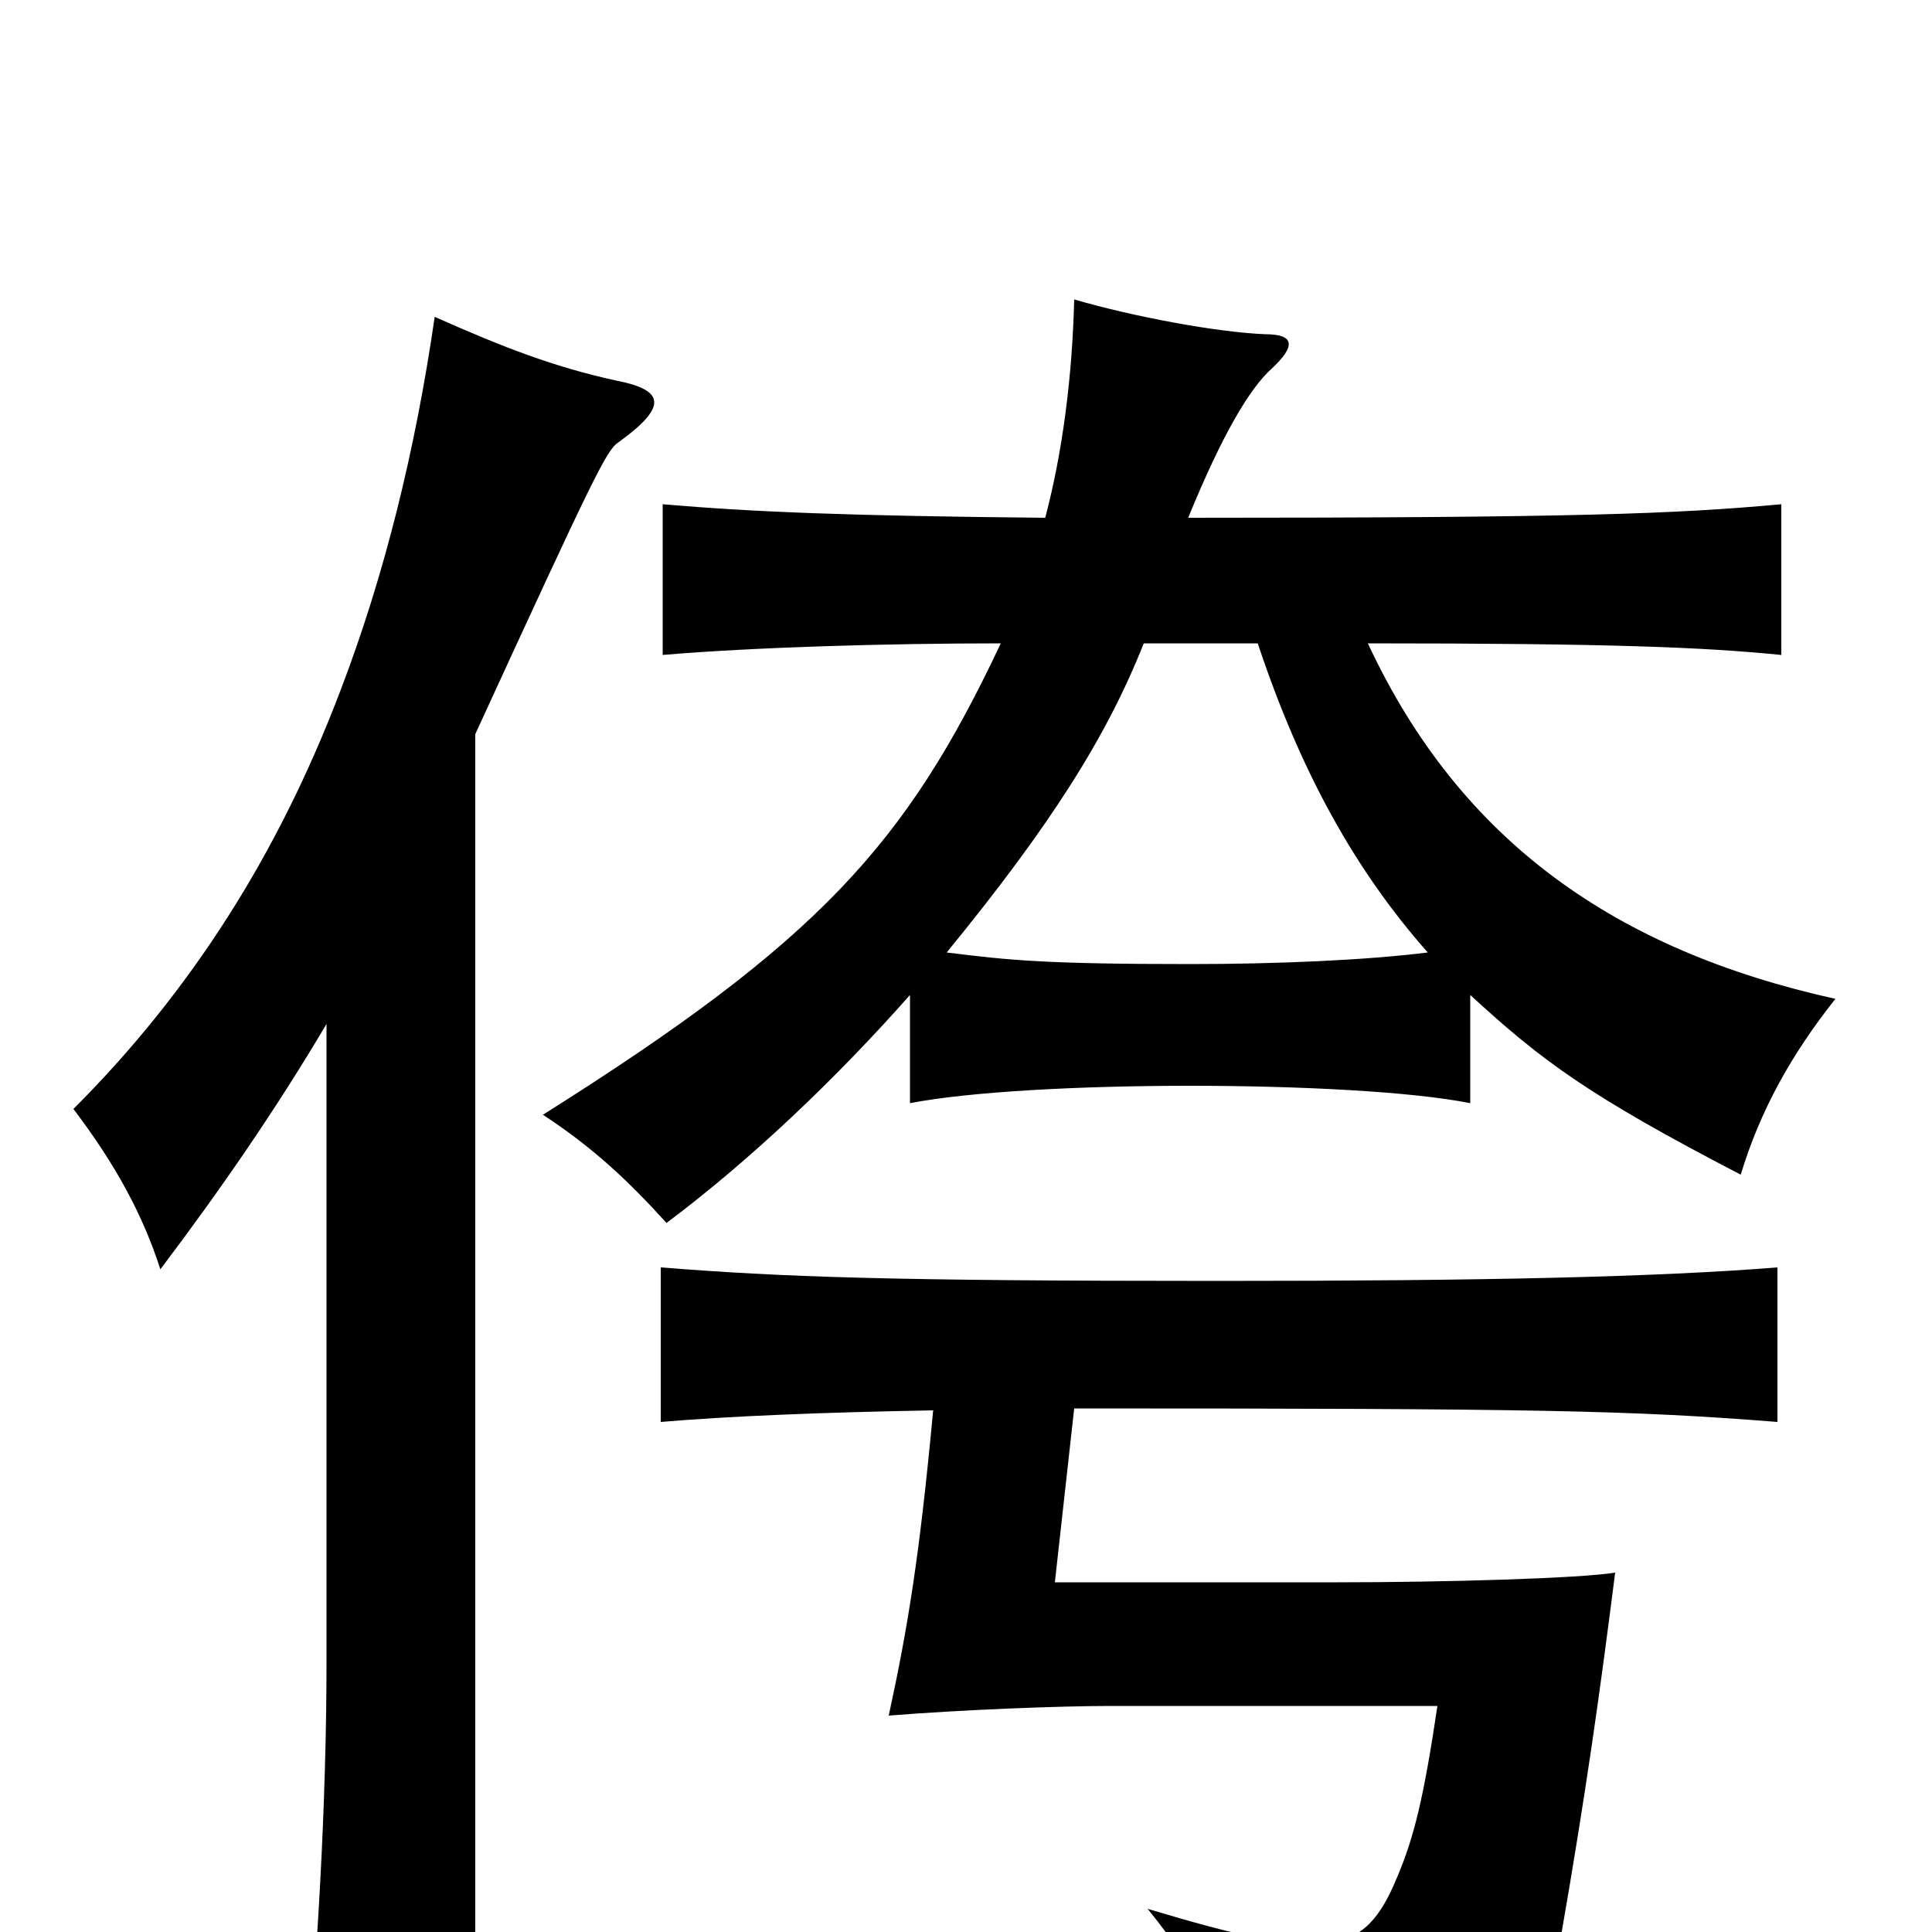 <svg xmlns="http://www.w3.org/2000/svg" viewBox="0 -1000 1000 1000">
	<path fill="#000000" d="M483 -270C476 -195 470 -158 460 -112C497 -115 548 -117 575 -117H744C737 -70 732 -49 723 -28C706 13 687 16 594 -12C624 25 637 53 646 86C771 80 798 61 808 2C821 -73 828 -123 836 -186C817 -183 748 -181 692 -181H546L556 -271C797 -271 844 -270 920 -264V-344C857 -339 769 -337 631 -337C460 -337 405 -339 342 -344V-264C377 -267 426 -269 483 -270ZM169 -470V-139C169 -67 164 19 158 76H246V-620C308 -755 314 -767 320 -771C345 -789 345 -798 319 -803C287 -810 261 -820 225 -836C215 -767 199 -702 176 -642C144 -558 99 -487 38 -426C60 -397 74 -371 83 -343C114 -384 143 -426 169 -470ZM518 -667C469 -563 424 -513 281 -423C307 -406 325 -389 345 -367C389 -400 433 -442 471 -485V-429C502 -435 559 -438 616 -438C673 -438 731 -435 761 -429V-485C798 -451 822 -433 901 -392C911 -425 927 -454 950 -483C837 -508 756 -564 708 -667C834 -667 882 -665 922 -661V-739C867 -734 817 -732 615 -732C633 -776 647 -799 658 -809C671 -821 670 -827 655 -827C630 -828 587 -836 556 -845C555 -805 550 -766 541 -732C438 -733 390 -735 343 -739V-661C390 -665 459 -667 518 -667ZM651 -667C673 -601 701 -550 739 -507C707 -503 661 -501 616 -501C541 -501 522 -503 490 -507C544 -573 573 -619 592 -667Z"/>
</svg>
